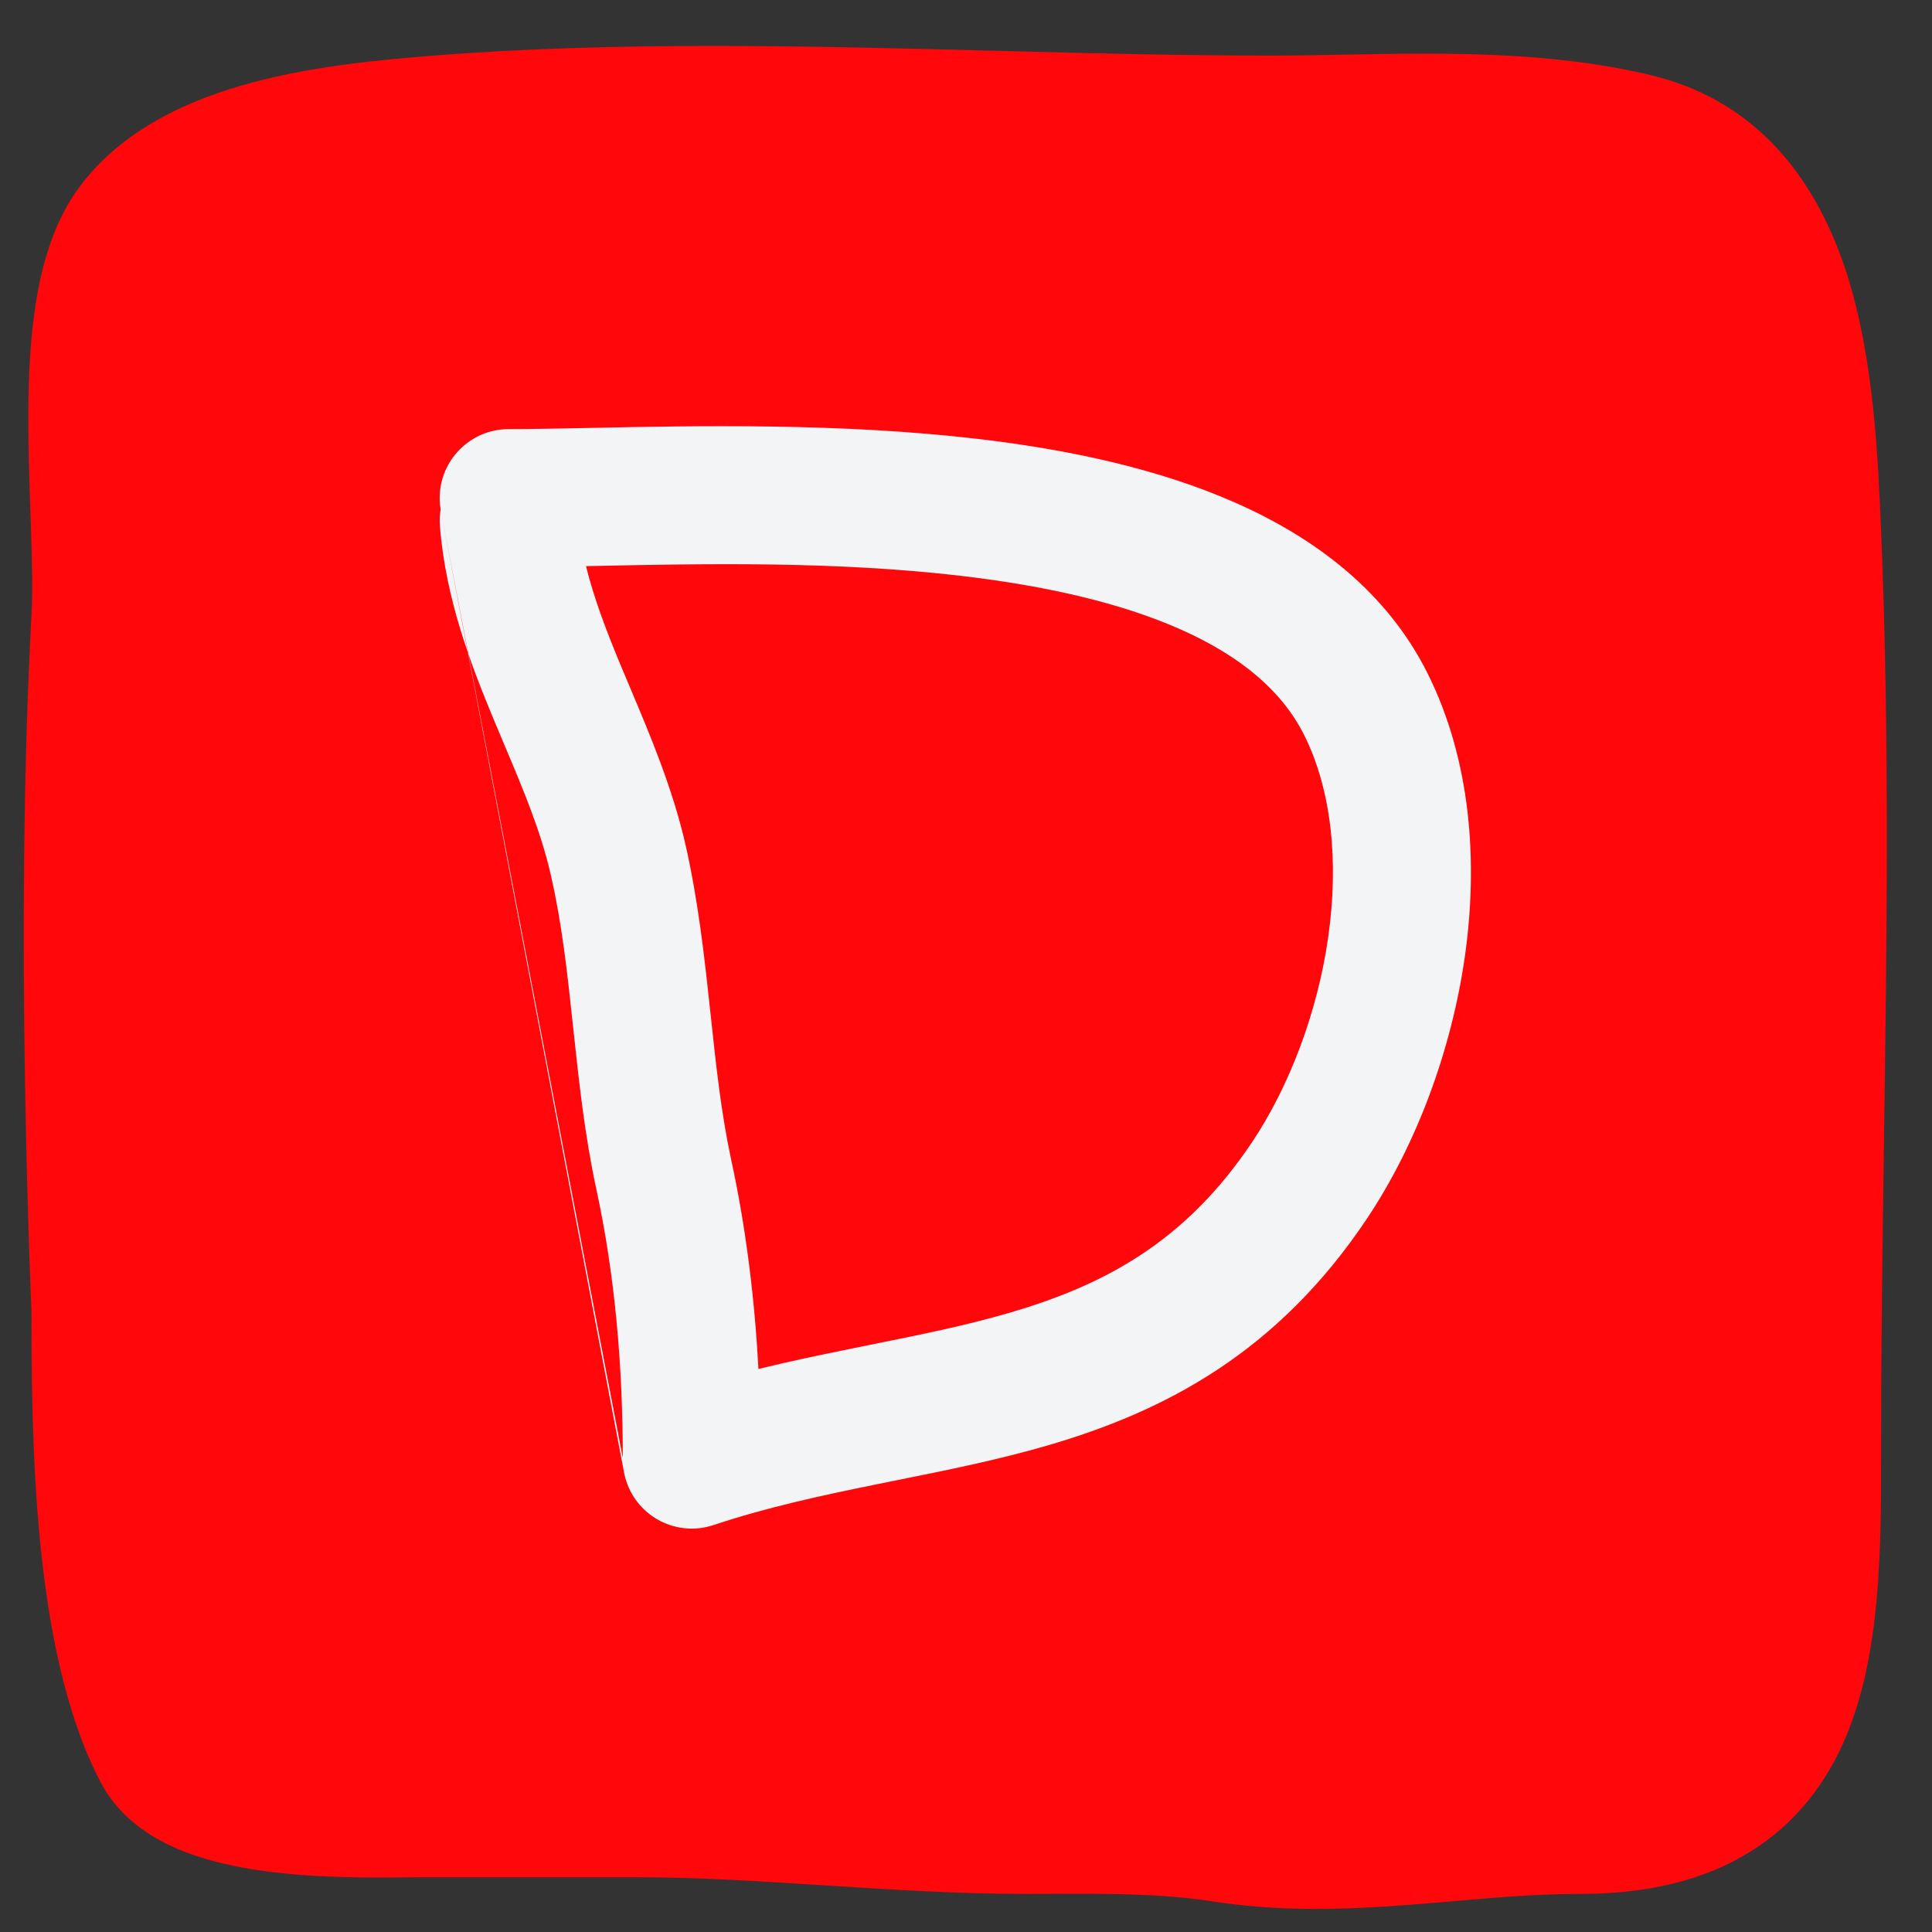 <?xml version="1.0" encoding="UTF-8" standalone="no"?>
<svg
   width="28"
   height="28"
   viewBox="0 0 28 28"
   fill="none"
   version="1.1"
   id="svg2"
   sodipodi:docname="D-wrong.svg"
   inkscape:version="1.4 (e7c3feb100, 2024-10-09)"
   xmlns:inkscape="http://www.inkscape.org/namespaces/inkscape"
   xmlns:sodipodi="http://sodipodi.sourceforge.net/DTD/sodipodi-0.dtd"
   xmlns="http://www.w3.org/2000/svg"
   xmlns:svg="http://www.w3.org/2000/svg">
  <rect x="0" y="0" width="28" height="28" fill="#333333" stroke="none"/>
  <defs
     id="defs2" />
  <sodipodi:namedview
     id="namedview2"
     pagecolor="#ffffff"
     bordercolor="#cccccc"
     borderopacity="1"
     inkscape:showpageshadow="0"
     inkscape:pageopacity="1"
     inkscape:pagecheckerboard="0"
     inkscape:deskcolor="#d1d1d1"
     inkscape:zoom="41.357143"
     inkscape:cx="14.01209"
     inkscape:cy="14"
     inkscape:window-width="2560"
     inkscape:window-height="1371"
     inkscape:window-x="0"
     inkscape:window-y="0"
     inkscape:window-maximized="1"
     inkscape:current-layer="svg2" />
  <path
     fill-rule="evenodd"
     clip-rule="evenodd"
     d="M0.456 18.981L0.454 18.939C0.452 18.897 0.449 18.835 0.446 18.755C0.44 18.595 0.431 18.362 0.421 18.068C0.402 17.481 0.378 16.652 0.362 15.68C0.331 13.741 0.33 11.219 0.456 8.923C0.475 8.578 0.465 8.143 0.448 7.622C0.445 7.557 0.443 7.49 0.441 7.422C0.425 6.969 0.408 6.472 0.41 5.985C0.413 5.426 0.441 4.838 0.535 4.296C0.628 3.765 0.798 3.188 1.148 2.714C1.784 1.855 2.78 1.43 3.661 1.195C4.561 0.954 5.518 0.867 6.243 0.809C8.925 0.594 11.729 0.666 14.471 0.737C15.812 0.772 17.138 0.806 18.428 0.806C18.762 0.806 19.111 0.799 19.472 0.792C20.881 0.765 22.456 0.736 23.925 1.089C25.561 1.481 26.372 2.728 26.77 3.982C27.157 5.204 27.216 6.613 27.261 7.669C27.387 10.66 27.345 13.647 27.303 16.614C27.282 18.086 27.262 19.552 27.262 21.012C27.262 21.043 27.262 21.074 27.262 21.105C27.262 22.407 27.262 23.948 26.759 25.155C26.484 25.815 26.046 26.415 25.363 26.838C24.69 27.256 23.864 27.448 22.897 27.448C22.291 27.448 21.715 27.497 21.094 27.551C20.869 27.57 20.639 27.59 20.399 27.608C19.527 27.674 18.582 27.712 17.58 27.557C16.835 27.442 16.099 27.444 15.261 27.447C15.132 27.447 14.999 27.448 14.864 27.448C13.88 27.448 12.905 27.385 11.968 27.325L11.961 27.325C11.012 27.264 10.104 27.206 9.203 27.206H6.099C6.041 27.206 5.969 27.207 5.887 27.208C5.446 27.212 4.695 27.22 3.982 27.136C3.556 27.086 3.085 26.998 2.661 26.831C2.252 26.67 1.751 26.381 1.465 25.841C0.935 24.838 0.698 23.529 0.58 22.331C0.462 21.117 0.456 19.892 0.456 18.981Z"
     fill="#4556EB"
     id="path1"
     style="fill:#ff070b;fill-opacity:1" />
  <path
     fill-rule="evenodd"
     clip-rule="evenodd"
     d="M8.493 8.205C8.556 8.203 8.619 8.202 8.683 8.201C10.206 8.17 12.109 8.131 13.946 8.348C15.142 8.489 16.238 8.733 17.117 9.125C17.992 9.515 18.584 10.02 18.901 10.653C19.297 11.445 19.406 12.484 19.249 13.585C19.092 14.682 18.682 15.748 18.152 16.544C17.182 17.999 16.009 18.624 14.626 19.027C13.989 19.213 13.327 19.346 12.601 19.492L12.601 19.492L12.317 19.55C11.891 19.636 11.446 19.729 10.992 19.84C10.937 18.828 10.815 17.815 10.598 16.813C10.451 16.133 10.377 15.437 10.296 14.677L10.291 14.634C10.21 13.876 10.12 13.053 9.932 12.23C9.746 11.421 9.423 10.657 9.141 9.988L9.141 9.988L9.141 9.988C9.092 9.872 9.044 9.759 8.998 9.649C8.786 9.137 8.607 8.669 8.493 8.205ZM6.386 7.385C6.377 7.331 6.372 7.276 6.372 7.219C6.372 6.667 6.82 6.219 7.372 6.219C7.701 6.219 8.097 6.211 8.542 6.202L8.542 6.202C10.073 6.17 12.189 6.127 14.18 6.362C15.477 6.514 16.795 6.791 17.932 7.298C19.073 7.807 20.101 8.581 20.689 9.758C21.321 11.021 21.424 12.501 21.229 13.869C21.032 15.241 20.522 16.594 19.816 17.654C18.512 19.609 16.877 20.454 15.185 20.948C14.461 21.159 13.711 21.309 12.995 21.453L12.714 21.51C11.898 21.675 11.115 21.845 10.342 22.102C9.818 22.277 9.252 21.994 9.078 21.47C9.067 21.439 9.058 21.407 9.051 21.375M9.026 21.129C9.025 19.799 8.915 18.493 8.643 17.236C8.473 16.45 8.389 15.66 8.311 14.93L8.302 14.847C8.22 14.075 8.141 13.367 7.982 12.677C7.839 12.052 7.595 11.471 7.311 10.798L7.311 10.798C7.259 10.674 7.206 10.547 7.151 10.417C6.817 9.613 6.463 8.686 6.376 7.634C6.369 7.549 6.372 7.465 6.386 7.385"
     fill="#F3F4F6"
     id="path2" />
</svg>
